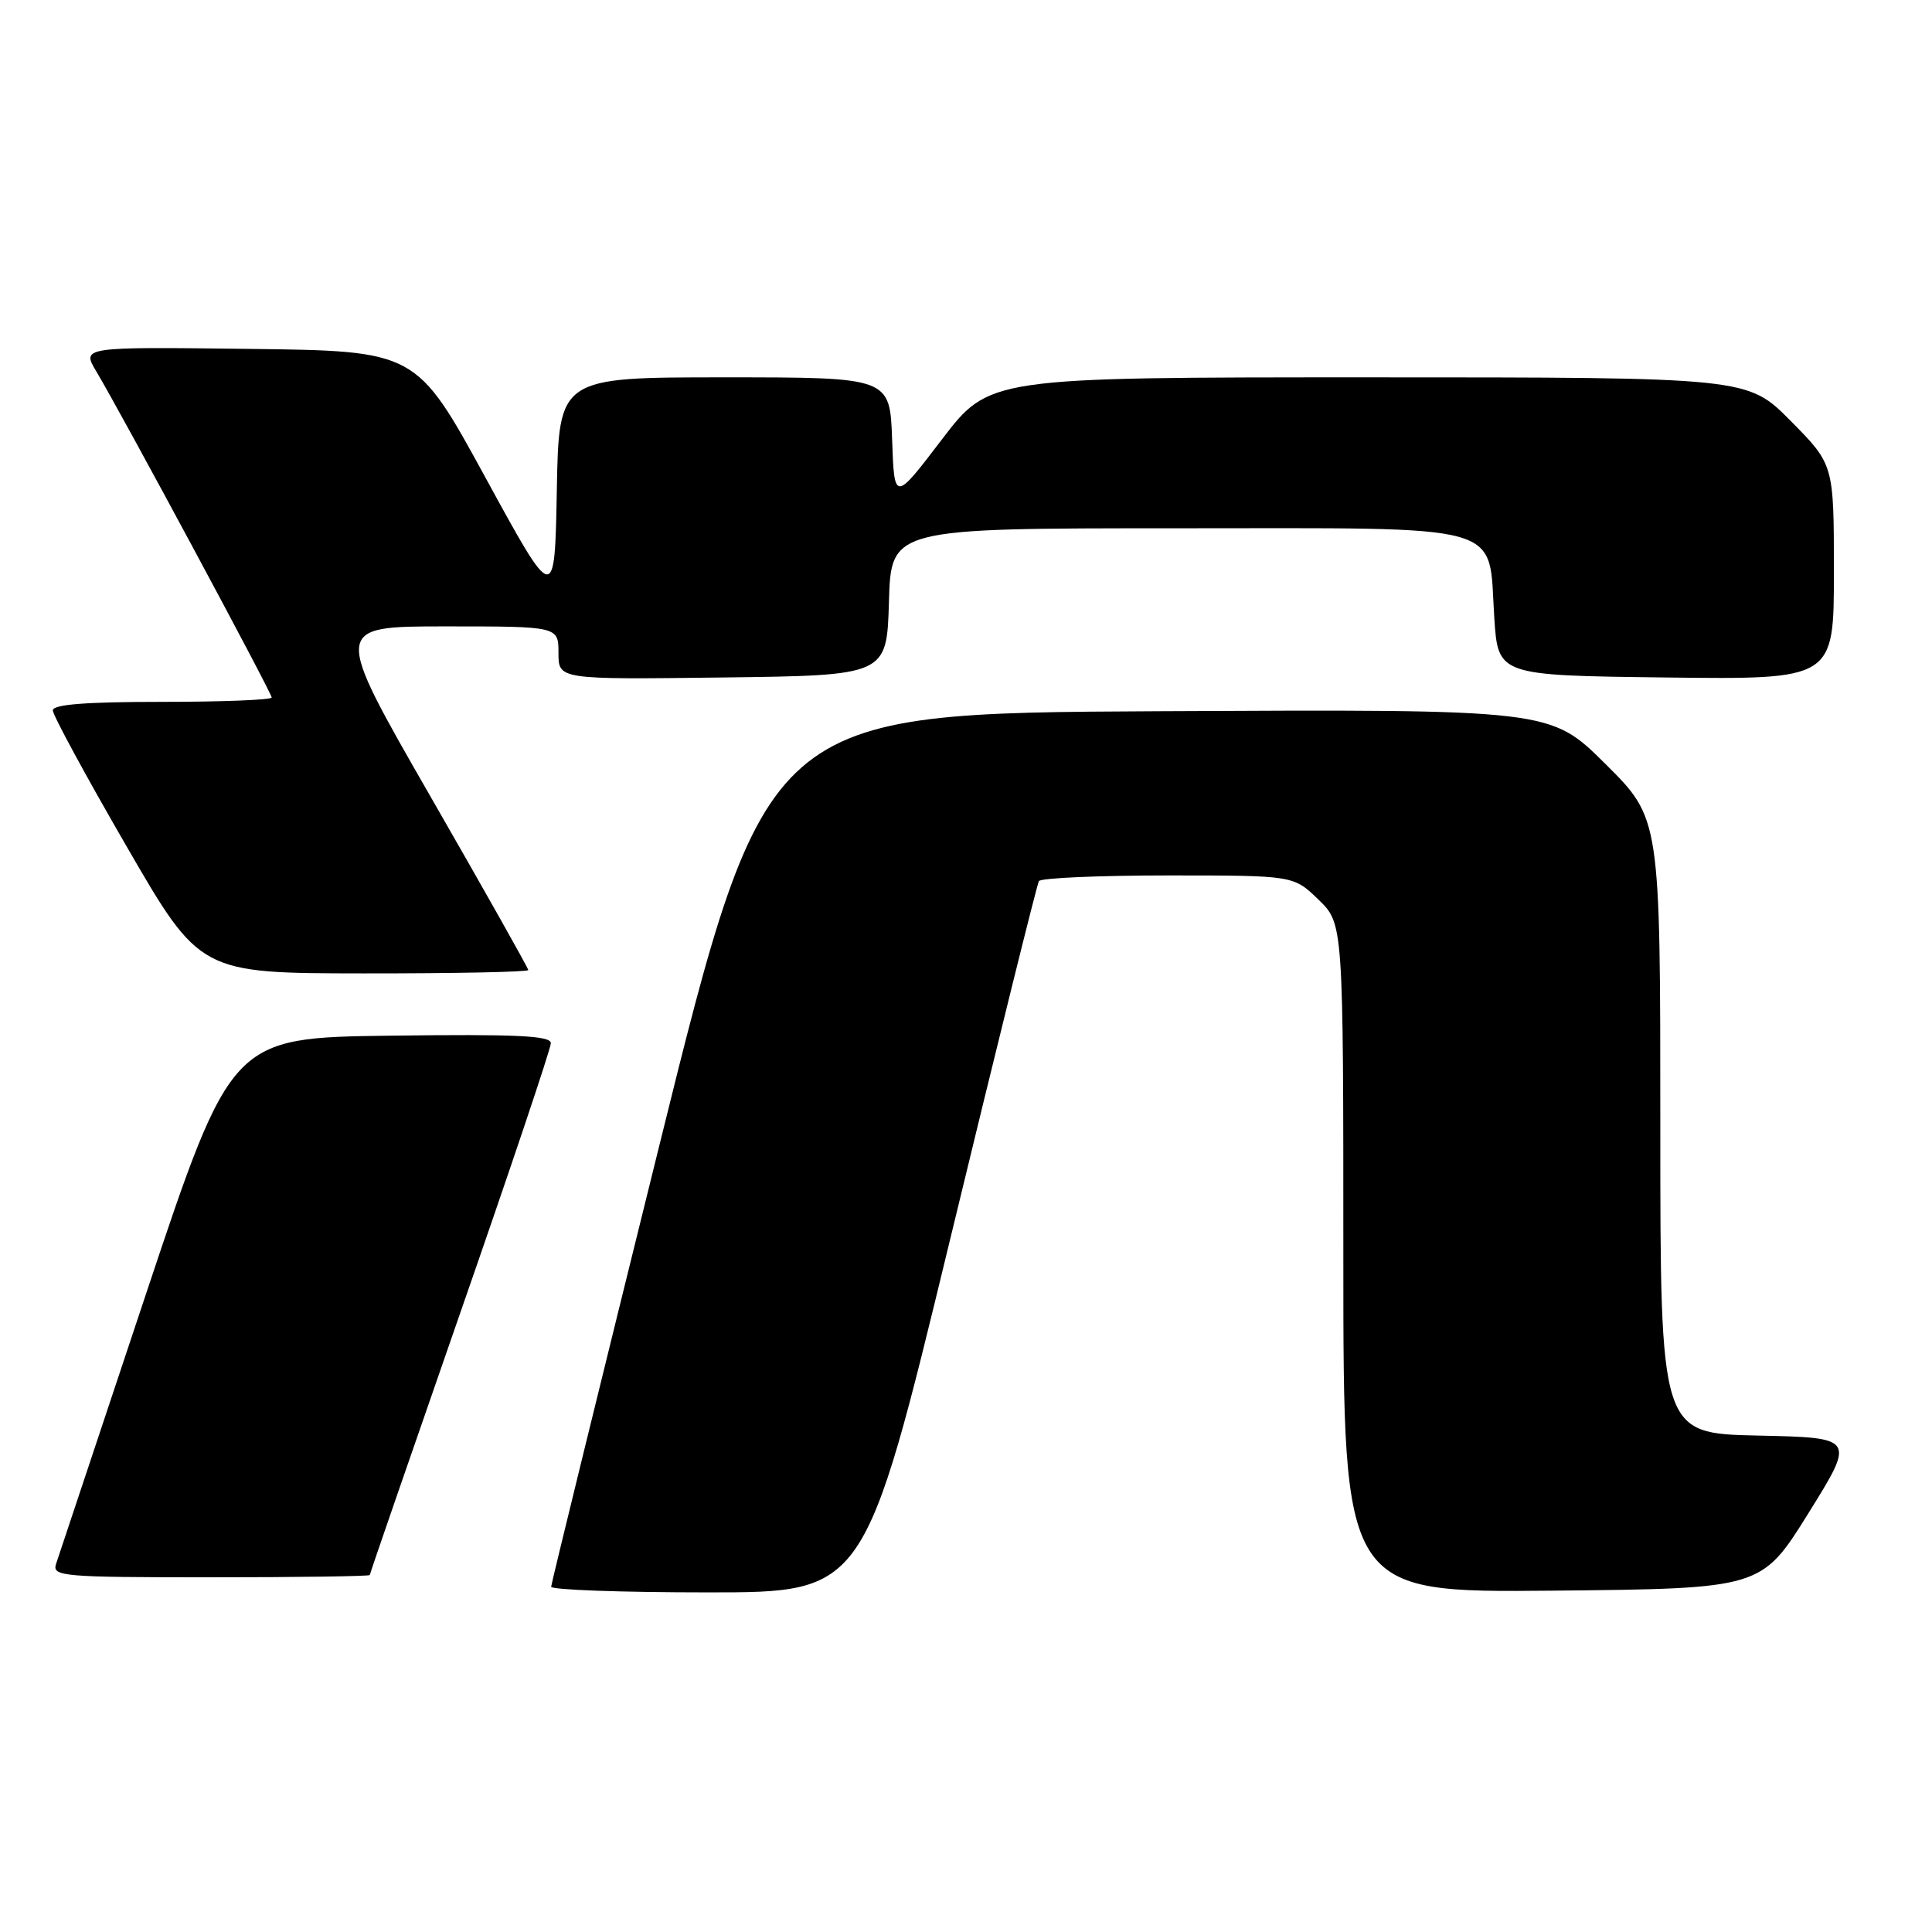 <?xml version="1.0" encoding="UTF-8" standalone="no"?>
<!DOCTYPE svg PUBLIC "-//W3C//DTD SVG 1.1//EN" "http://www.w3.org/Graphics/SVG/1.1/DTD/svg11.dtd" >
<svg xmlns="http://www.w3.org/2000/svg" xmlns:xlink="http://www.w3.org/1999/xlink" version="1.1" viewBox="0 0 256 256">
 <g >
 <path fill="currentColor"
d=" M 125.89 164.25 C 132.11 138.54 137.41 117.16 137.66 116.75 C 137.91 116.34 145.61 116.00 154.76 116.00 C 171.40 116.00 171.40 116.00 174.70 119.20 C 178.00 122.39 178.00 122.39 178.00 166.71 C 178.00 211.03 178.00 211.03 205.70 210.77 C 233.40 210.50 233.40 210.50 239.63 200.50 C 245.85 190.50 245.85 190.50 232.93 190.22 C 220.00 189.94 220.00 189.94 220.00 149.20 C 220.00 108.45 220.00 108.45 212.72 101.22 C 205.43 93.98 205.43 93.98 153.49 94.24 C 101.54 94.50 101.54 94.50 87.31 152.00 C 79.48 183.62 73.05 209.84 73.03 210.25 C 73.02 210.66 82.35 211.00 93.78 211.00 C 114.57 211.00 114.57 211.00 125.89 164.25 Z  M 49.00 208.70 C 49.00 208.53 54.40 192.90 60.99 173.95 C 67.59 155.00 72.99 138.93 72.99 138.23 C 73.00 137.23 68.42 137.02 51.83 137.23 C 30.67 137.50 30.67 137.50 19.33 171.50 C 13.09 190.20 7.73 206.29 7.42 207.25 C 6.90 208.88 8.32 209.00 27.93 209.00 C 39.52 209.00 49.00 208.86 49.00 208.70 Z  M 70.00 128.54 C 70.00 128.29 64.17 117.94 57.04 105.54 C 44.09 83.00 44.09 83.00 59.04 83.00 C 74.00 83.00 74.00 83.00 74.00 86.52 C 74.00 90.04 74.00 90.04 95.75 89.77 C 117.50 89.50 117.50 89.50 117.79 79.75 C 118.07 70.00 118.07 70.00 155.88 70.00 C 200.38 70.00 197.17 69.10 198.00 81.85 C 198.50 89.50 198.50 89.50 220.75 89.77 C 243.00 90.04 243.00 90.04 243.00 75.80 C 243.00 61.56 243.00 61.56 237.28 55.78 C 231.56 50.00 231.56 50.00 181.33 50.00 C 131.09 50.00 131.09 50.00 124.79 58.25 C 118.50 66.50 118.50 66.50 118.21 58.25 C 117.92 50.00 117.92 50.00 95.99 50.00 C 74.05 50.00 74.05 50.00 73.78 65.04 C 73.50 80.08 73.50 80.08 64.33 63.29 C 55.16 46.50 55.16 46.50 32.98 46.23 C 10.81 45.96 10.81 45.96 12.77 49.23 C 16.02 54.65 36.00 91.80 36.00 92.42 C 36.00 92.74 29.48 93.00 21.50 93.00 C 11.36 93.00 7.00 93.34 7.00 94.13 C 7.00 94.76 11.39 102.85 16.75 112.11 C 26.50 128.96 26.50 128.96 48.25 128.98 C 60.21 128.99 70.00 128.79 70.00 128.54 Z "/>
</g>
</svg>